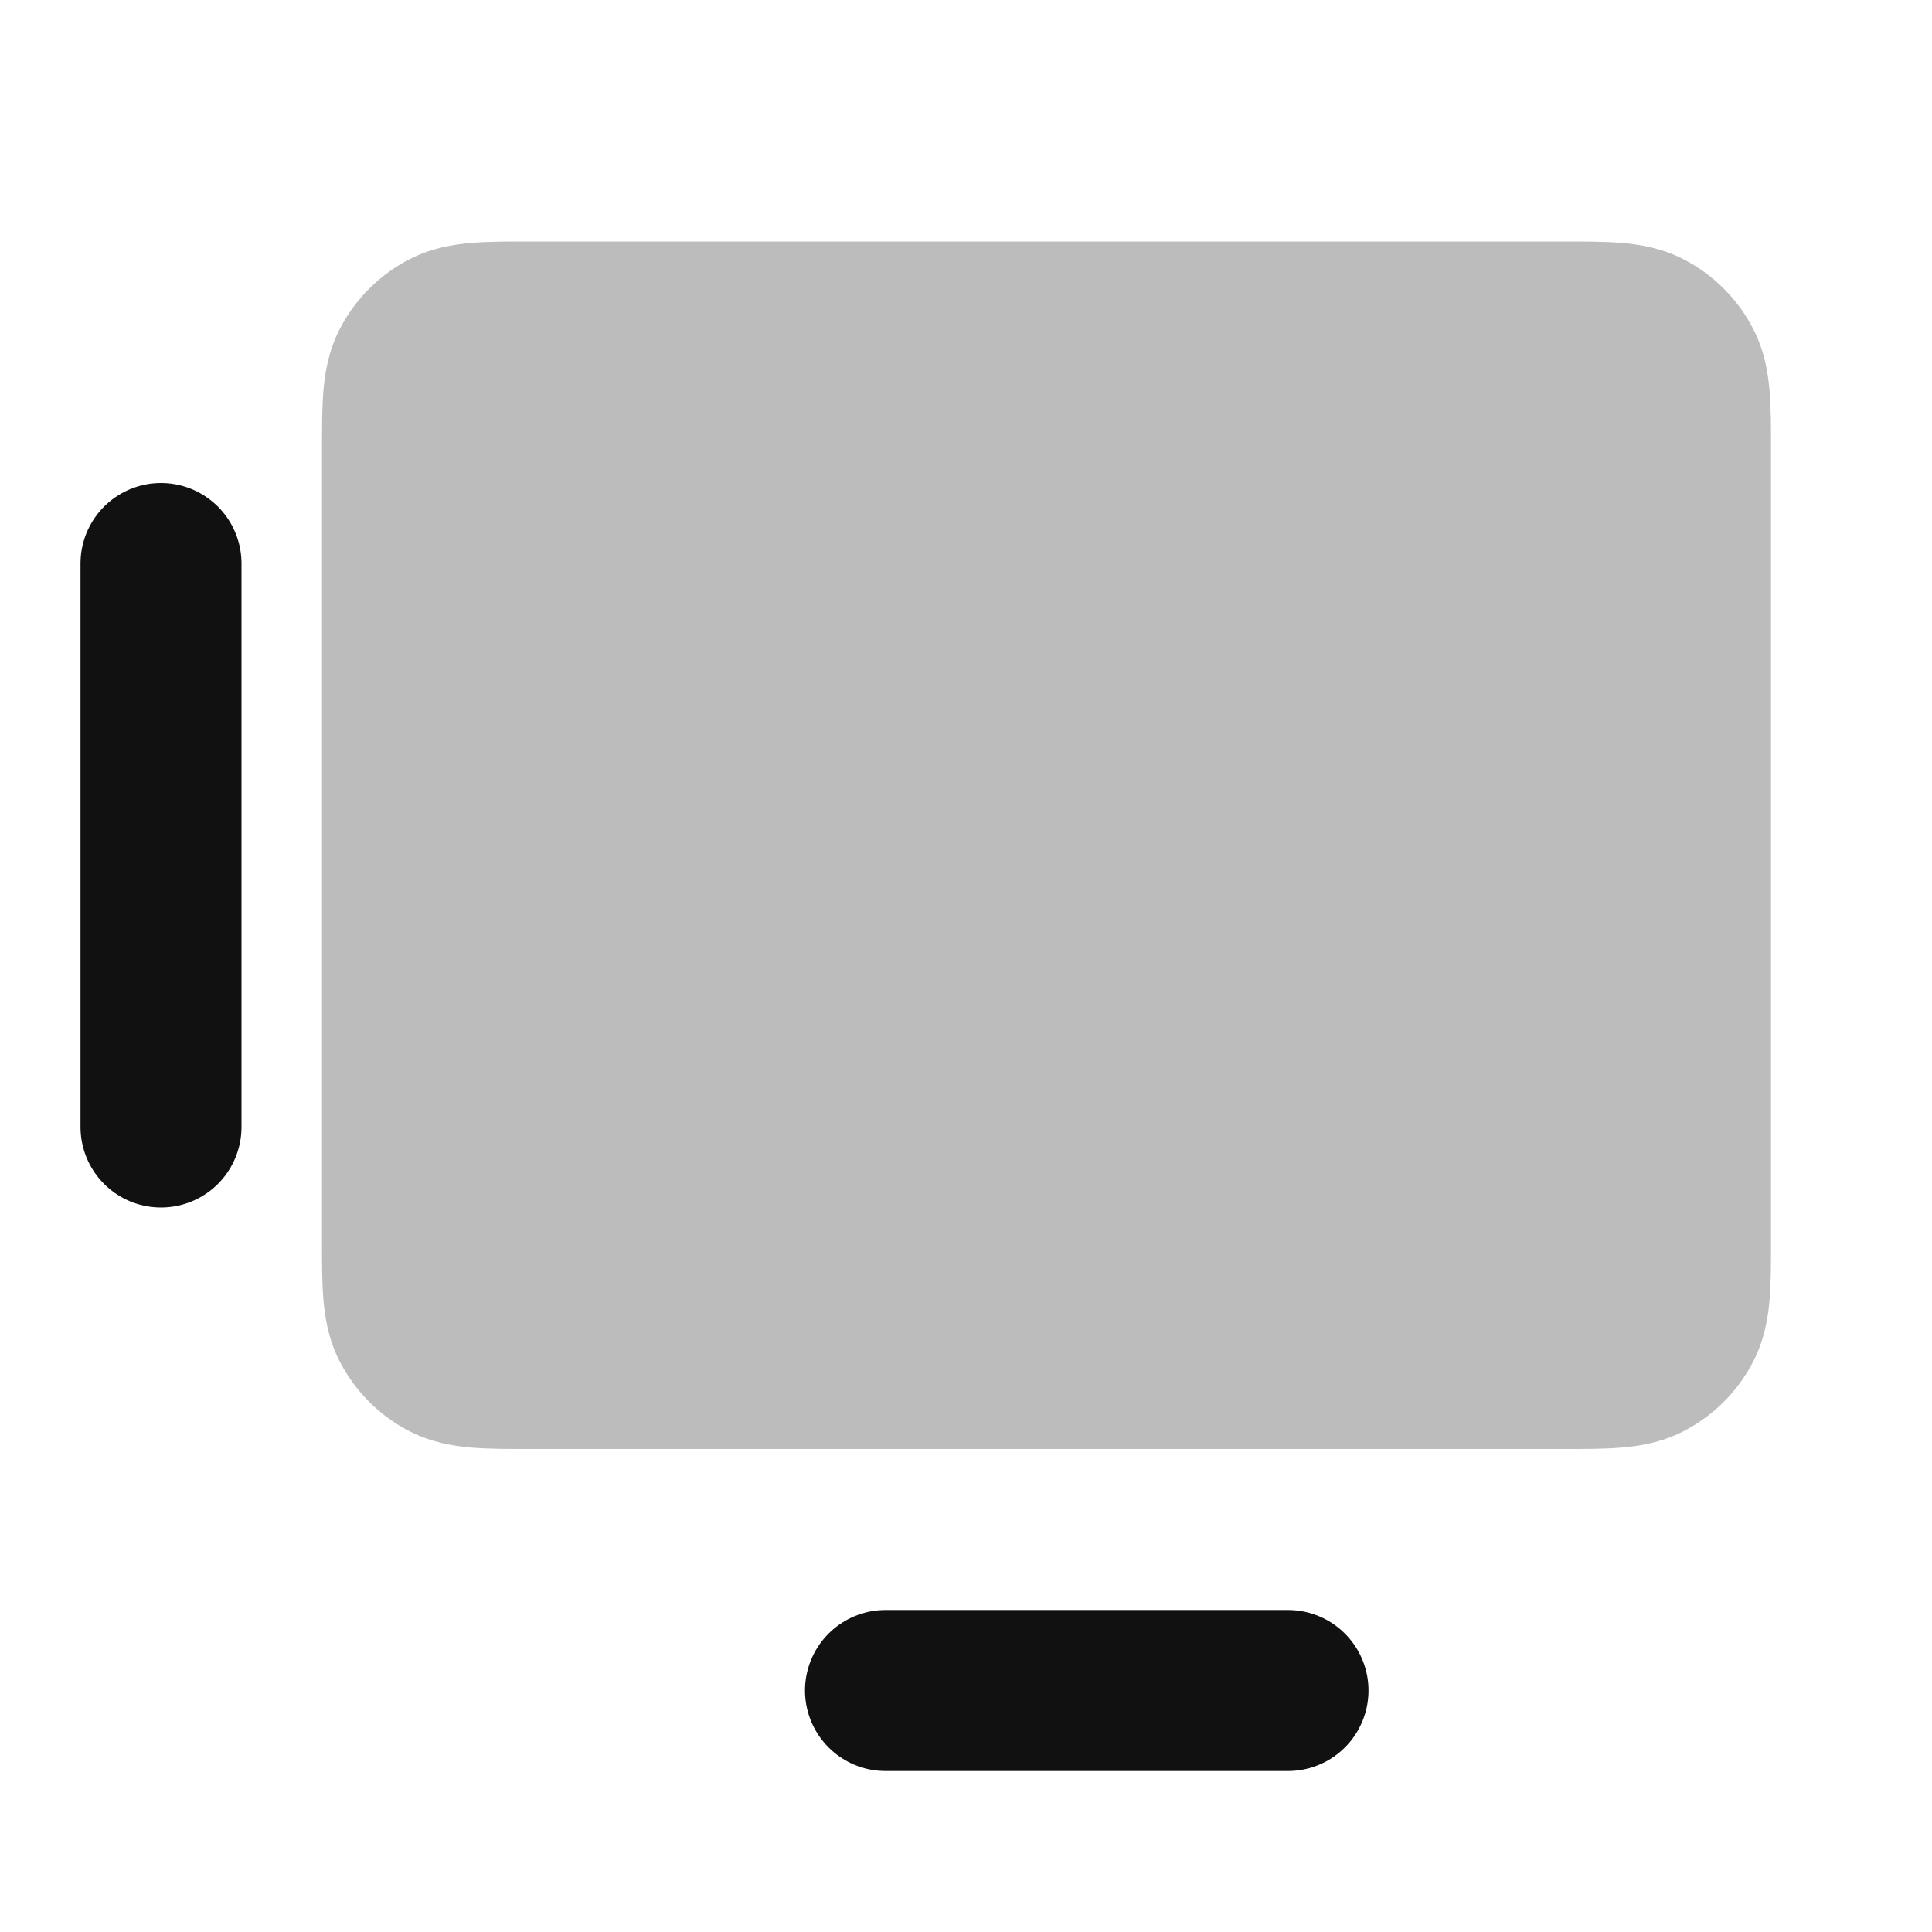 <svg width="24" height="24" viewBox="0 0 24 24" fill="none" xmlns="http://www.w3.org/2000/svg">
<path opacity="0.28" d="M6.568 3C6.316 3 6.07 3 5.862 3.017C5.633 3.036 5.363 3.08 5.092 3.218C4.716 3.41 4.41 3.716 4.218 4.092C4.08 4.363 4.036 4.633 4.017 4.862C4 5.07 4 5.316 4 5.568V15.432C4 15.684 4 15.93 4.017 16.138C4.036 16.367 4.08 16.637 4.218 16.908C4.41 17.284 4.716 17.59 5.092 17.782C5.363 17.92 5.633 17.964 5.862 17.983C6.07 18 6.316 18 6.568 18H19.432C19.684 18 19.93 18 20.138 17.983C20.367 17.964 20.637 17.92 20.908 17.782C21.284 17.59 21.59 17.284 21.782 16.908C21.92 16.637 21.964 16.367 21.983 16.138C22 15.93 22 15.684 22 15.432V5.568C22 5.316 22 5.07 21.983 4.862C21.964 4.633 21.92 4.363 21.782 4.092C21.59 3.716 21.284 3.41 20.908 3.218C20.637 3.08 20.367 3.036 20.138 3.017C19.93 3 19.684 3 19.432 3H6.568Z" fill="#111111"/>
<path d="M16 21H11M2 14V7" stroke="#111111" stroke-width="2" stroke-linecap="round" stroke-linejoin="round"/>
</svg>
